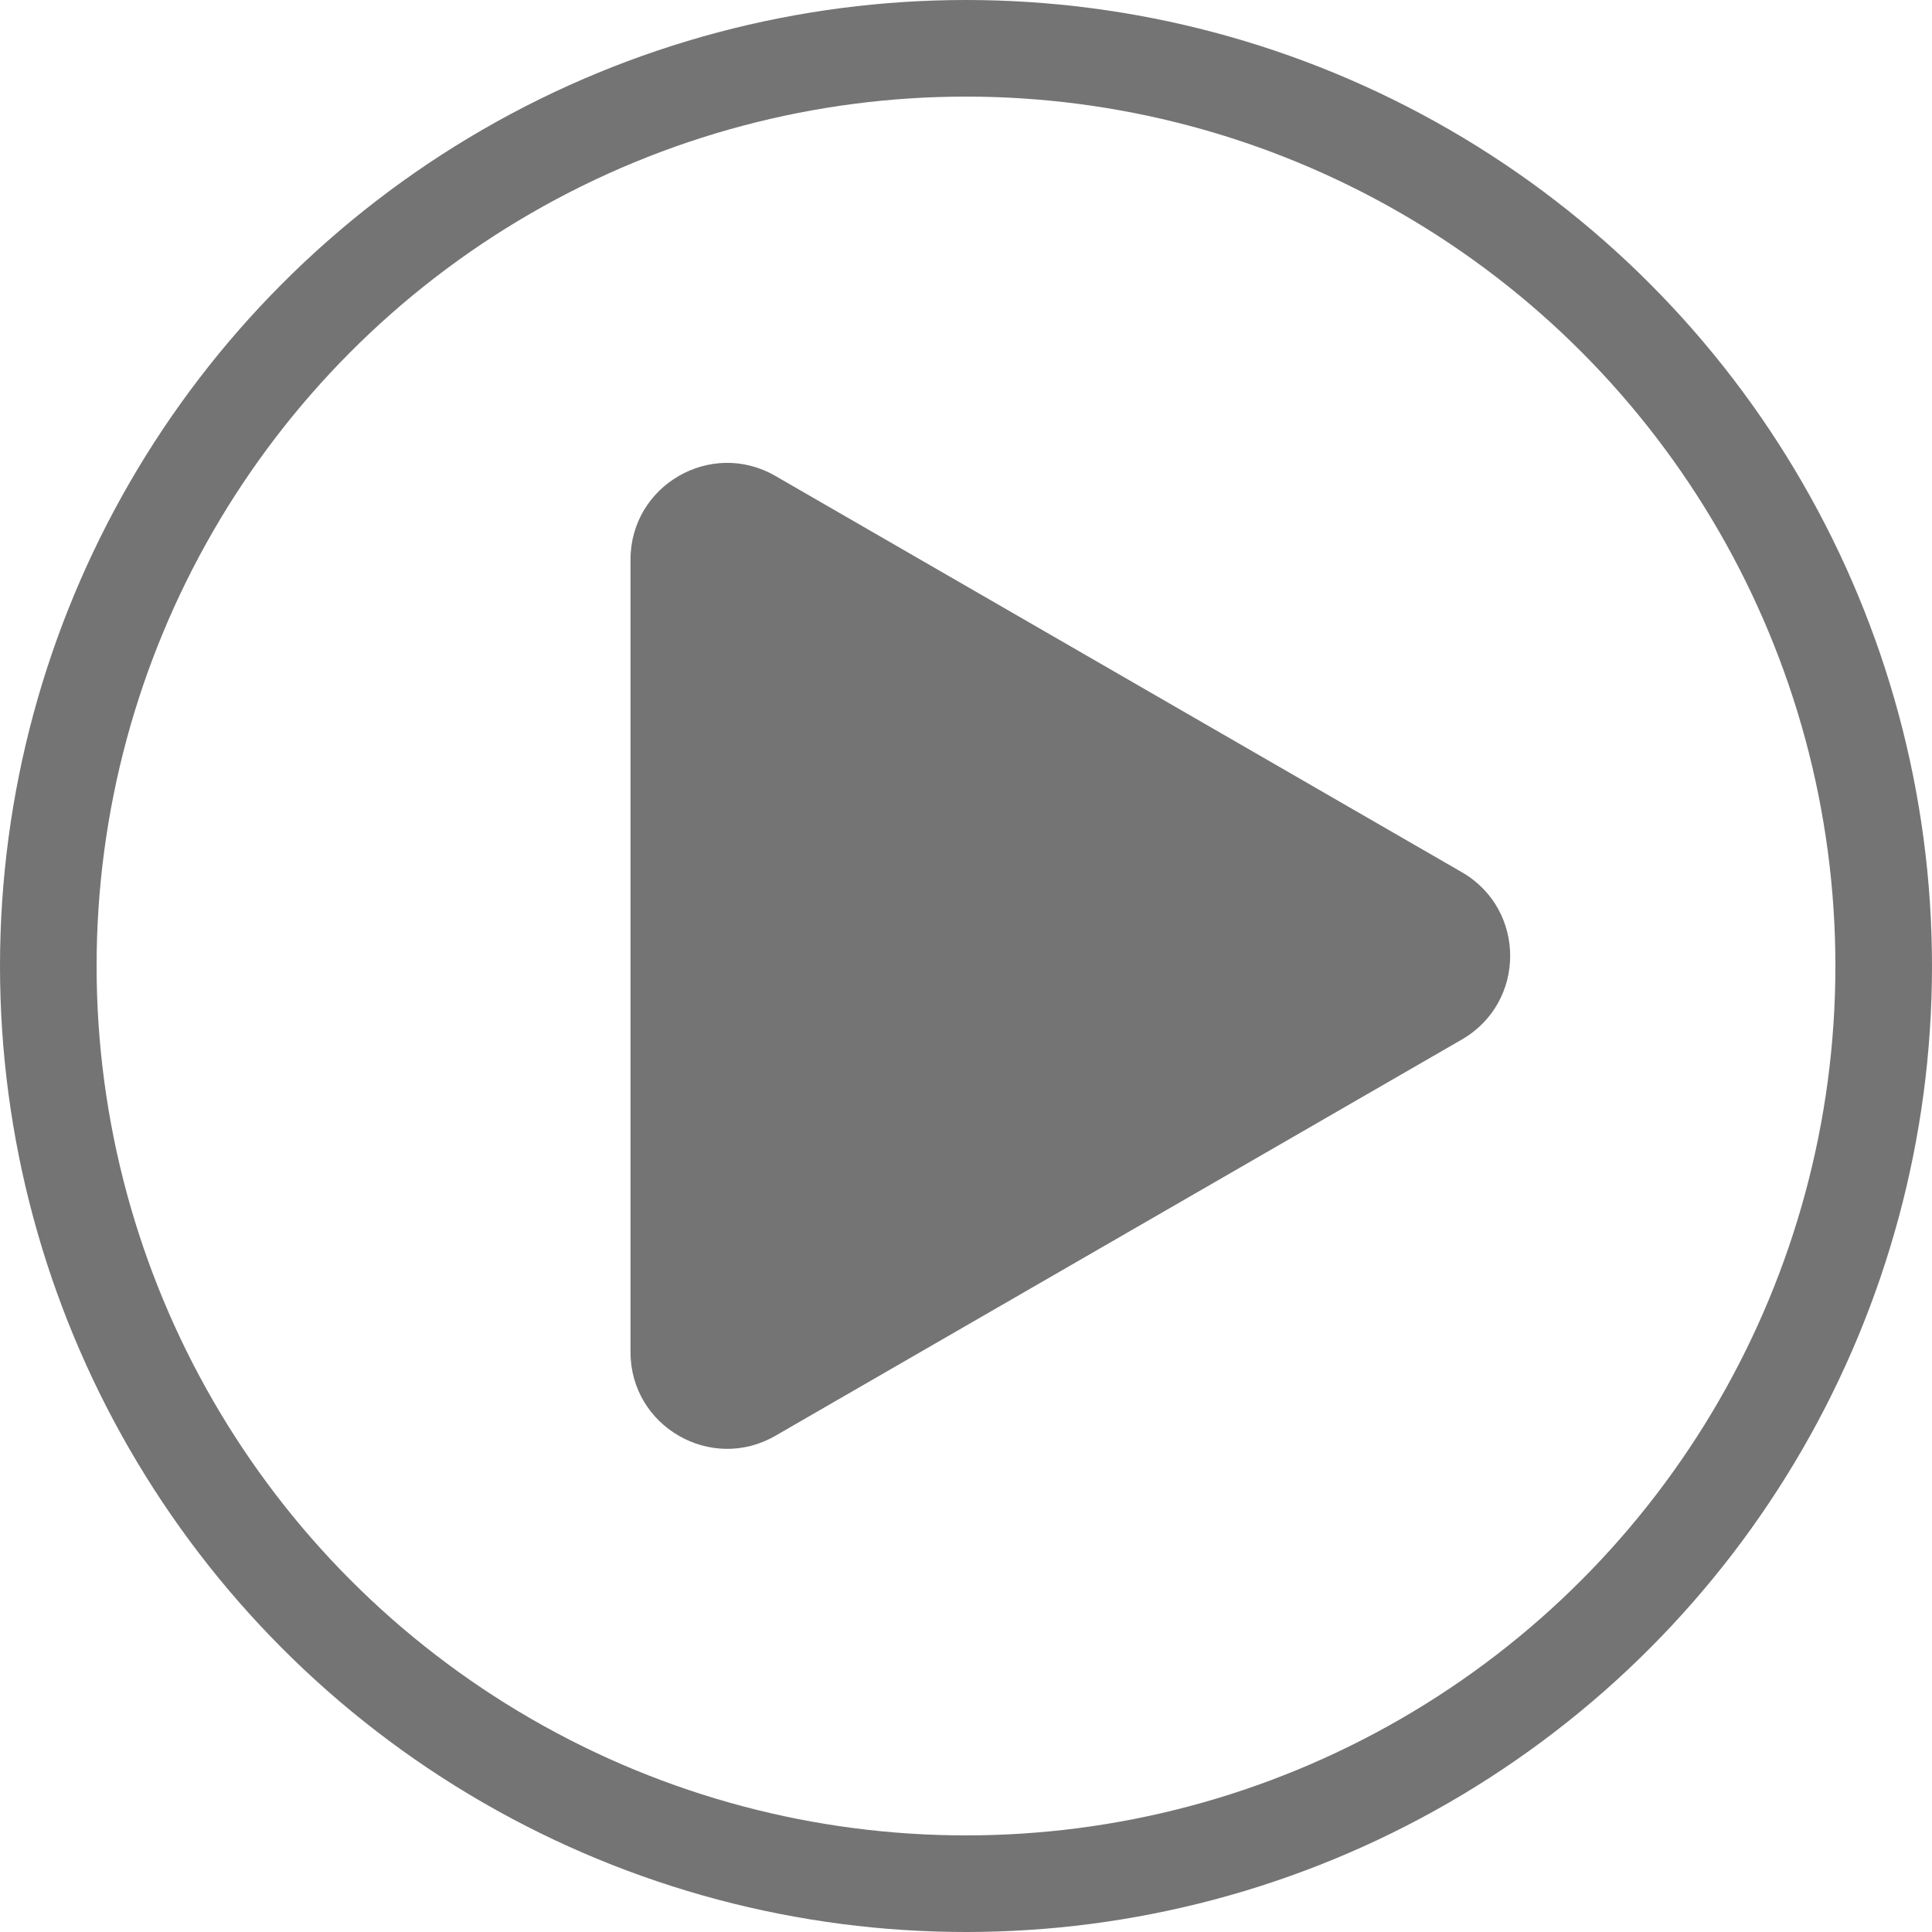<svg width="20" height="20" viewBox="0 0 20 20" fill="none" xmlns="http://www.w3.org/2000/svg">
<g clip-path="url(#clip0_367_317)">
<path d="M15.133 9.029C15.8 9.414 15.8 10.376 15.133 10.761L8.027 14.863C7.361 15.248 6.527 14.767 6.527 13.997L6.527 5.793C6.527 5.023 7.361 4.542 8.027 4.927L15.133 9.029Z" fill="#747474"/>
<circle cx="10" cy="10" r="9.5" stroke="#747474"/>
</g>
<defs>
<clipPath id="clip0_367_317">
<rect width="20" height="20" fill="white"/>
</clipPath>
</defs>
</svg>
